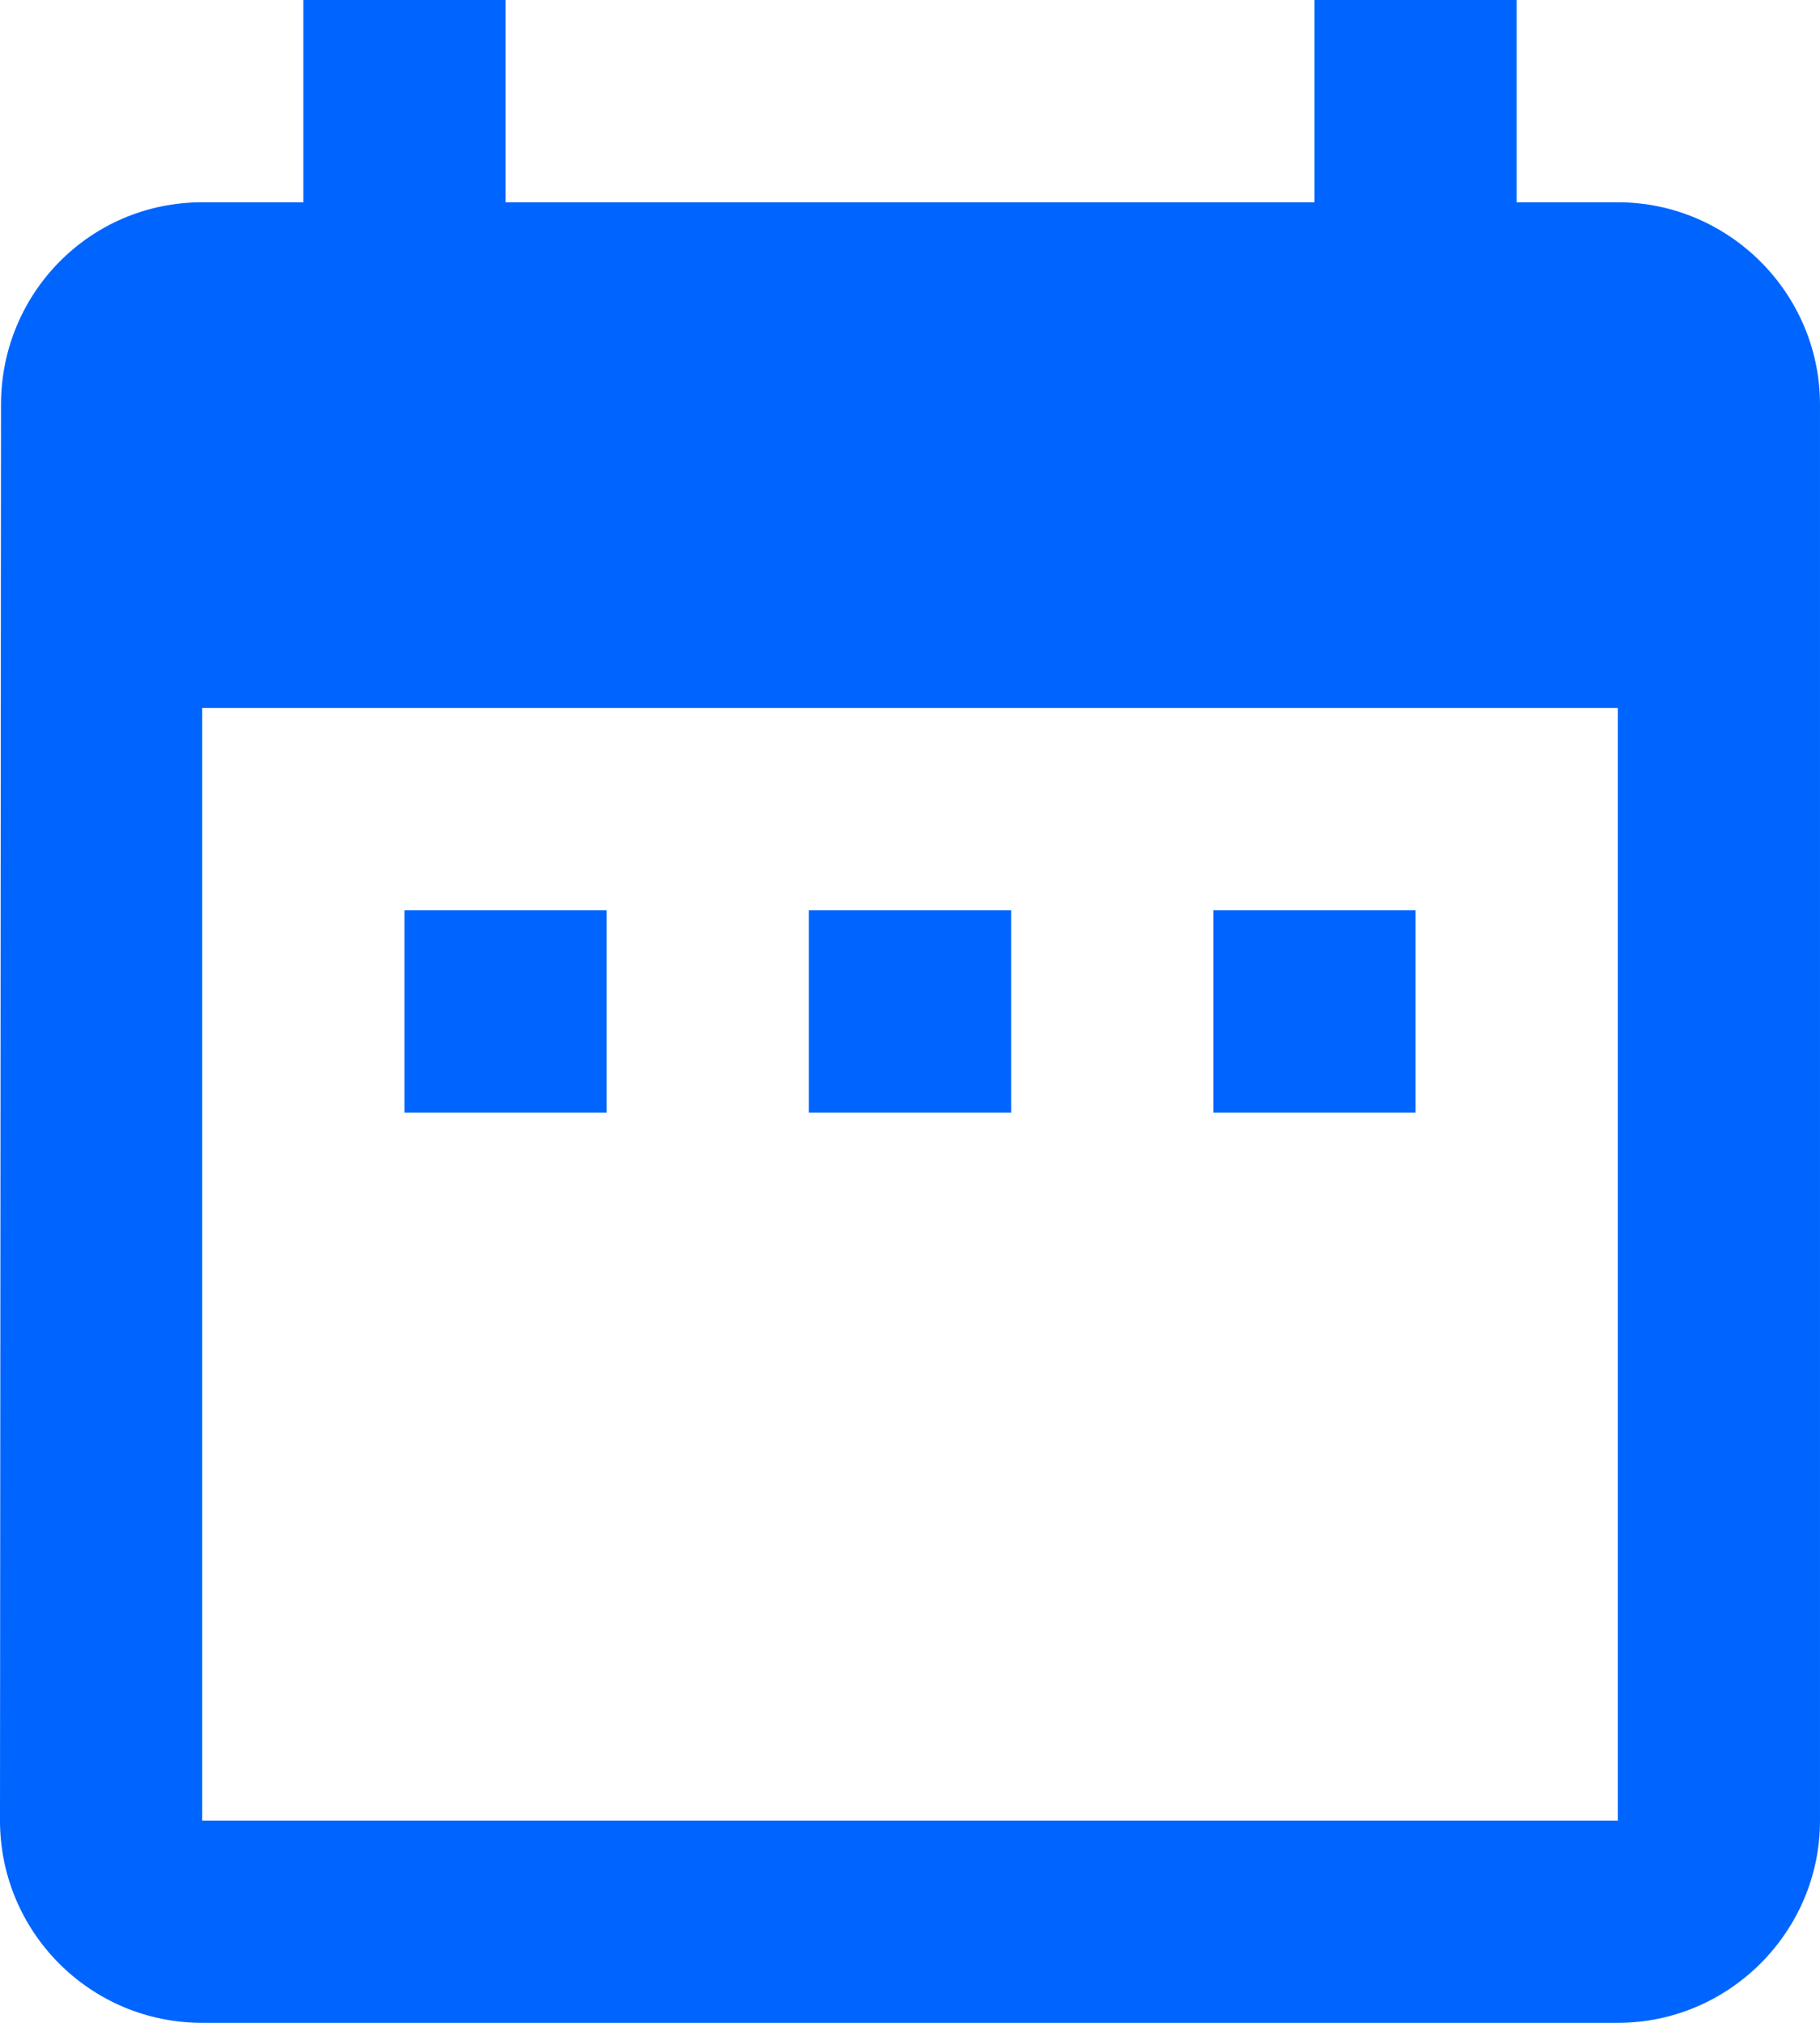 <svg viewBox="0 0 18 20" xmlns="http://www.w3.org/2000/svg"><path d="m9 11h-2v2h2zm4 0h-2v2h2zm4 0h-2v2h2zm2-7h-1v-2h-2v2h-8v-2h-2v2h-1c-1.11 0-1.99.9-1.99 2l-.01 14c0 1.1.89 2 2 2h14c1.1 0 2-.9 2-2v-14c0-1.1-.9-2-2-2zm0 16h-14v-11h14z" fill="#0065ff" transform="translate(-3 -2)"/></svg>